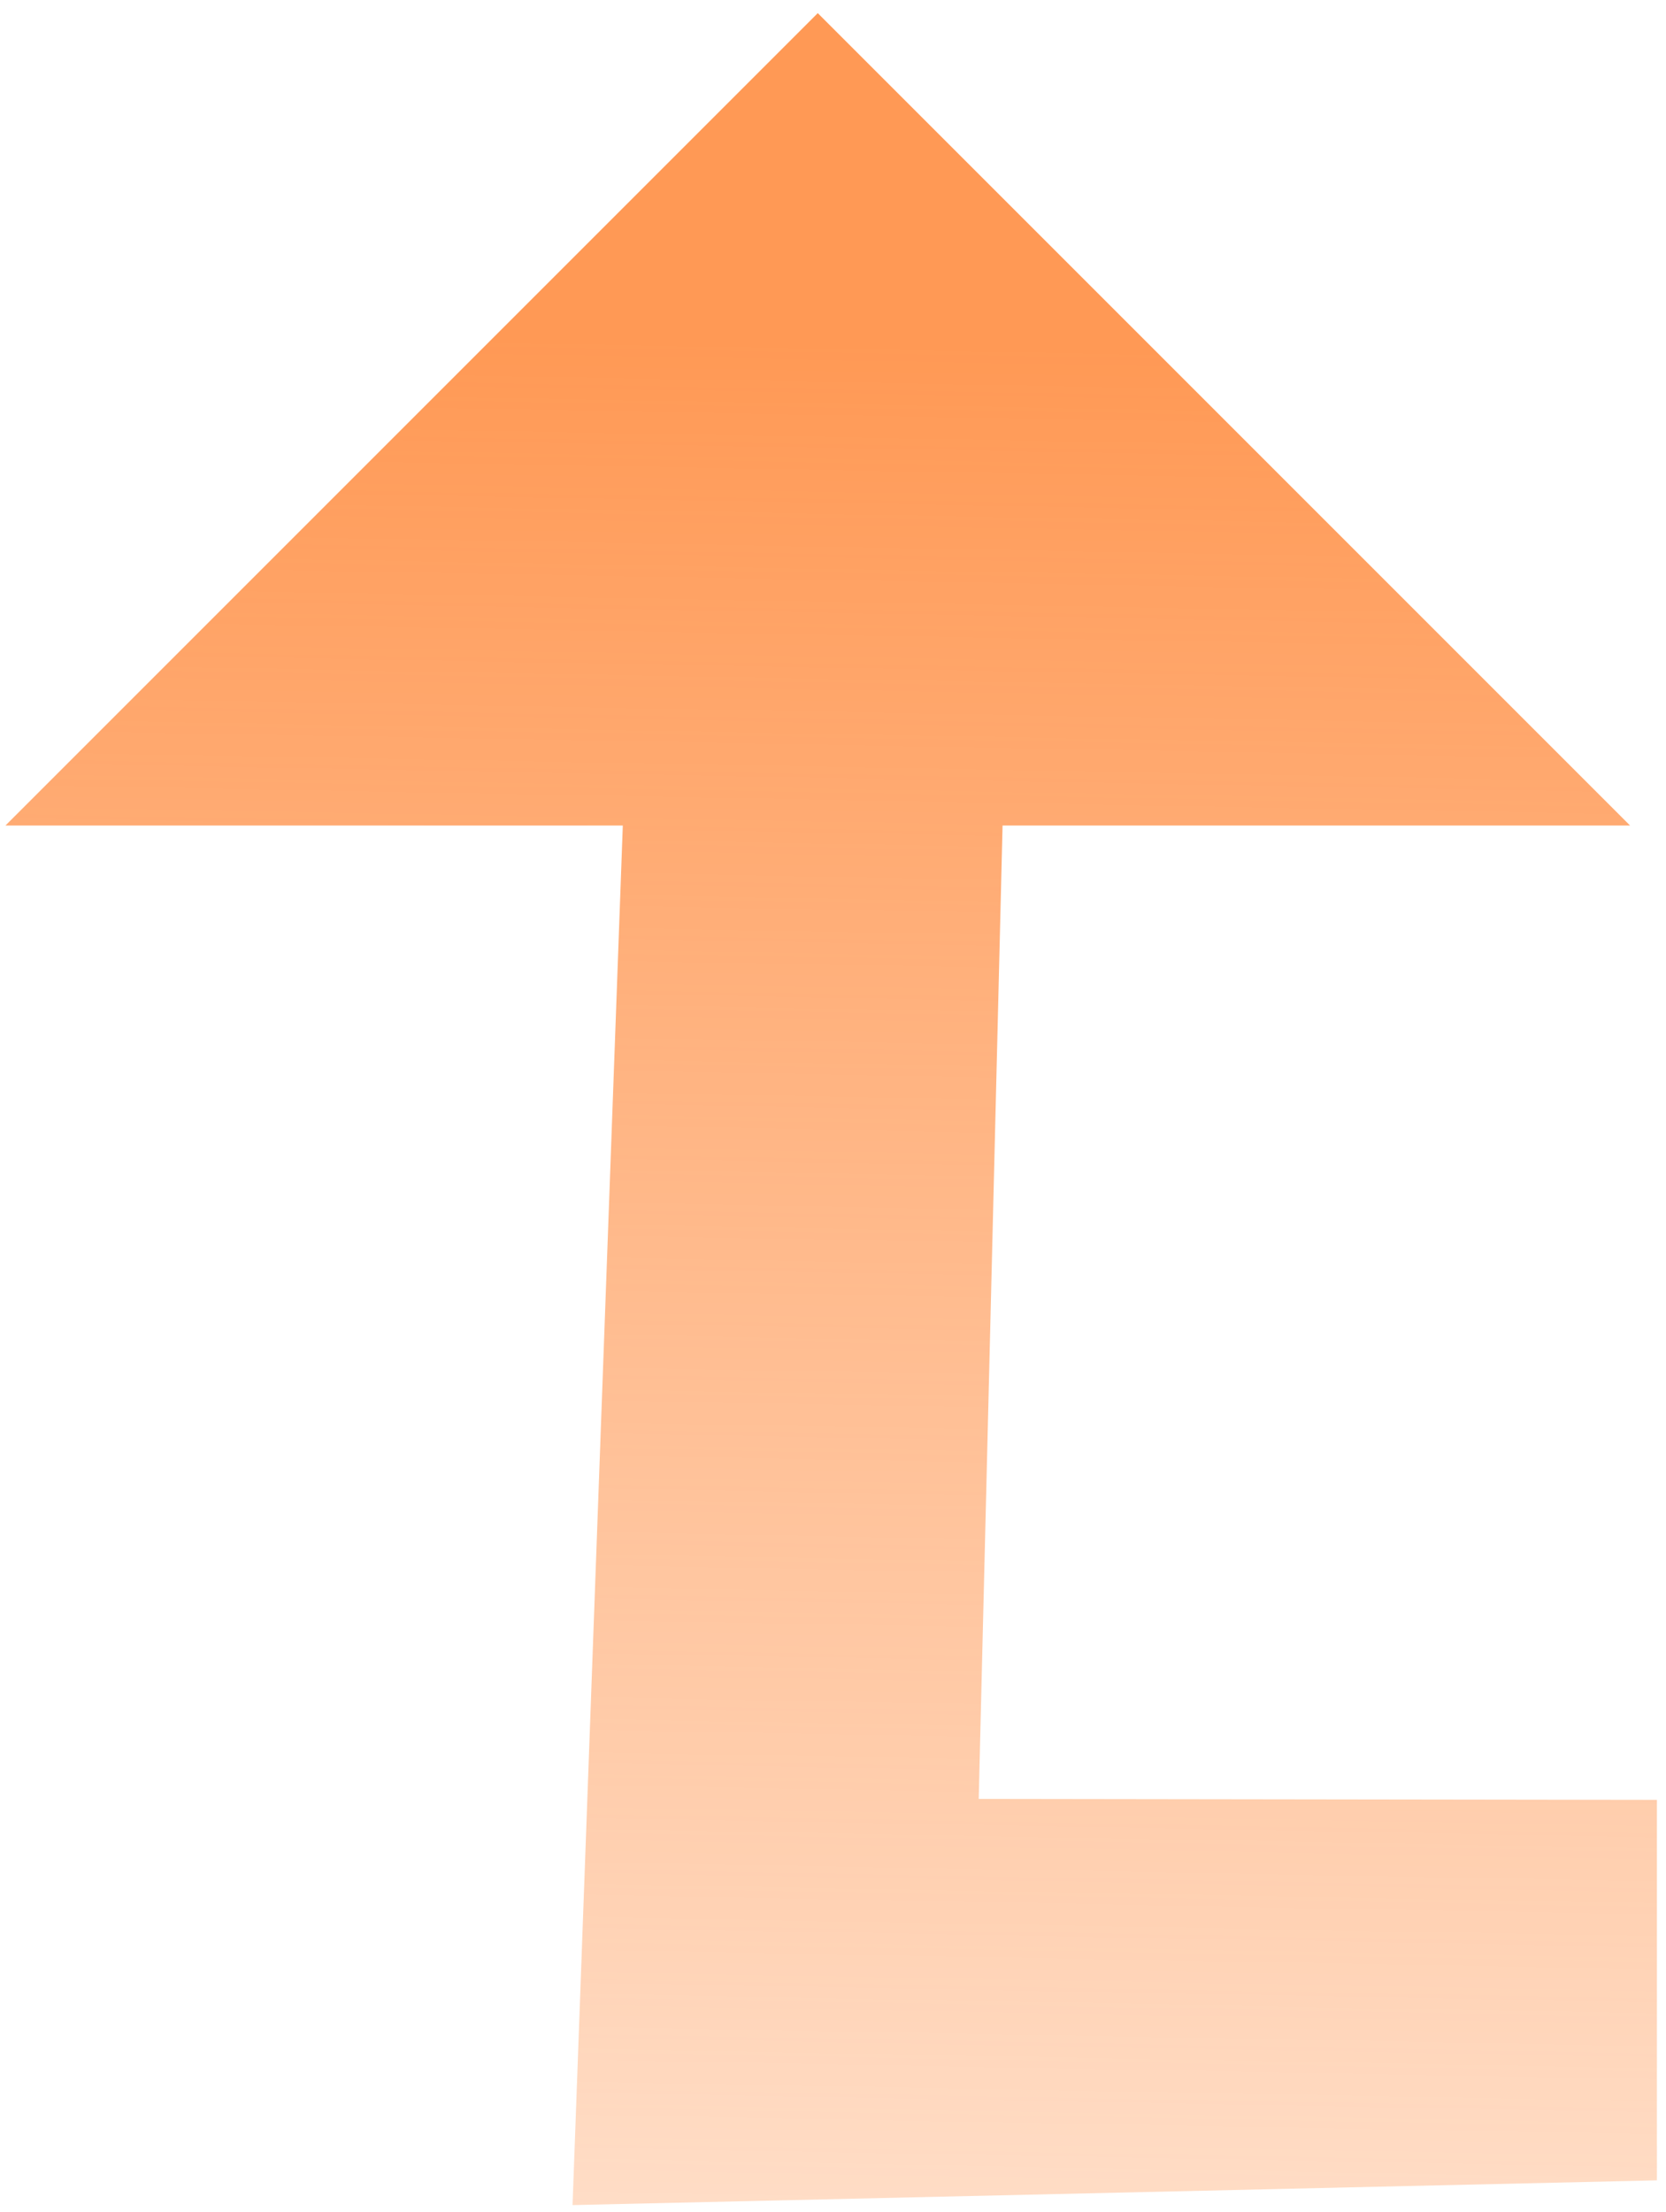 <?xml version="1.0" encoding="UTF-8" standalone="no"?>
<!-- Generator: Adobe Illustrator 16.2.1, SVG Export Plug-In . SVG Version: 6.00 Build 0)  -->

<svg
   xmlns:dc="http://purl.org/dc/elements/1.1/"
   xmlns:cc="http://creativecommons.org/ns#"
   xmlns:rdf="http://www.w3.org/1999/02/22-rdf-syntax-ns#"
   xmlns:svg="http://www.w3.org/2000/svg"
   xmlns="http://www.w3.org/2000/svg"
   xmlns:xlink="http://www.w3.org/1999/xlink"
   xmlns:sodipodi="http://sodipodi.sourceforge.net/DTD/sodipodi-0.dtd"
   xmlns:inkscape="http://www.inkscape.org/namespaces/inkscape"
   version="1.1"
   id="Layer_1"
   x="0px"
   y="0px"
   width="232"
   height="308"
   viewBox="0 0 232 308"
   xml:space="preserve"
   inkscape:version="0.48.4 r9939"
   sodipodi:docname="Arrow_ZigZag_Green.svg"><defs
     id="defs3422"><linearGradient
       inkscape:collect="always"
       id="linearGradient4549"><stop
         style="stop-color:#ff9955;stop-opacity:1;"
         offset="0"
         id="stop4551" /><stop
         style="stop-color:#ff9955;stop-opacity:0;"
         offset="1"
         id="stop4553" /></linearGradient><clipPath
       clipPathUnits="userSpaceOnUse"
       id="clipPath4505"><rect
         style="fill:#87de87;stroke:#779ecb;stroke-width:1;stroke-opacity:1"
         id="rect4507"
         width="299"
         height="323"
         x="-250"
         y="108.039"
         transform="matrix(0.707,-0.707,0.707,0.707,0,0)" /></clipPath><linearGradient
       inkscape:collect="always"
       xlink:href="#linearGradient4549"
       id="linearGradient4555"
       x1="62.965"
       y1="161.999"
       x2="333.965"
       y2="442.999"
       gradientUnits="userSpaceOnUse" /></defs><sodipodi:namedview
     pagecolor="#ffffff"
     bordercolor="#666666"
     borderopacity="1"
     objecttolerance="10"
     gridtolerance="10"
     guidetolerance="10"
     inkscape:pageopacity="0"
     inkscape:pageshadow="2"
     inkscape:window-width="1280"
     inkscape:window-height="922"
     id="namedview3420"
     showgrid="false"
     inkscape:zoom="0.125"
     inkscape:cx="2095.4677"
     inkscape:cy="784.41967"
     inkscape:window-x="0"
     inkscape:window-y="0"
     inkscape:window-maximized="1"
     inkscape:current-layer="Layer_1" /><polygon
     points="223.7,368 92.8,227.2 32,288 32,128 192,128 130.2,189.8 223.7,288 330.7,181.3 480,384 330.7,256 "
     id="polygon3418"
     transform="matrix(0.707,0.707,-0.707,0.707,181.75,-111.289)"
     clip-path="url(#clipPath4505)"
     style="fill:url(#linearGradient4555);fill-opacity:1" /></svg>